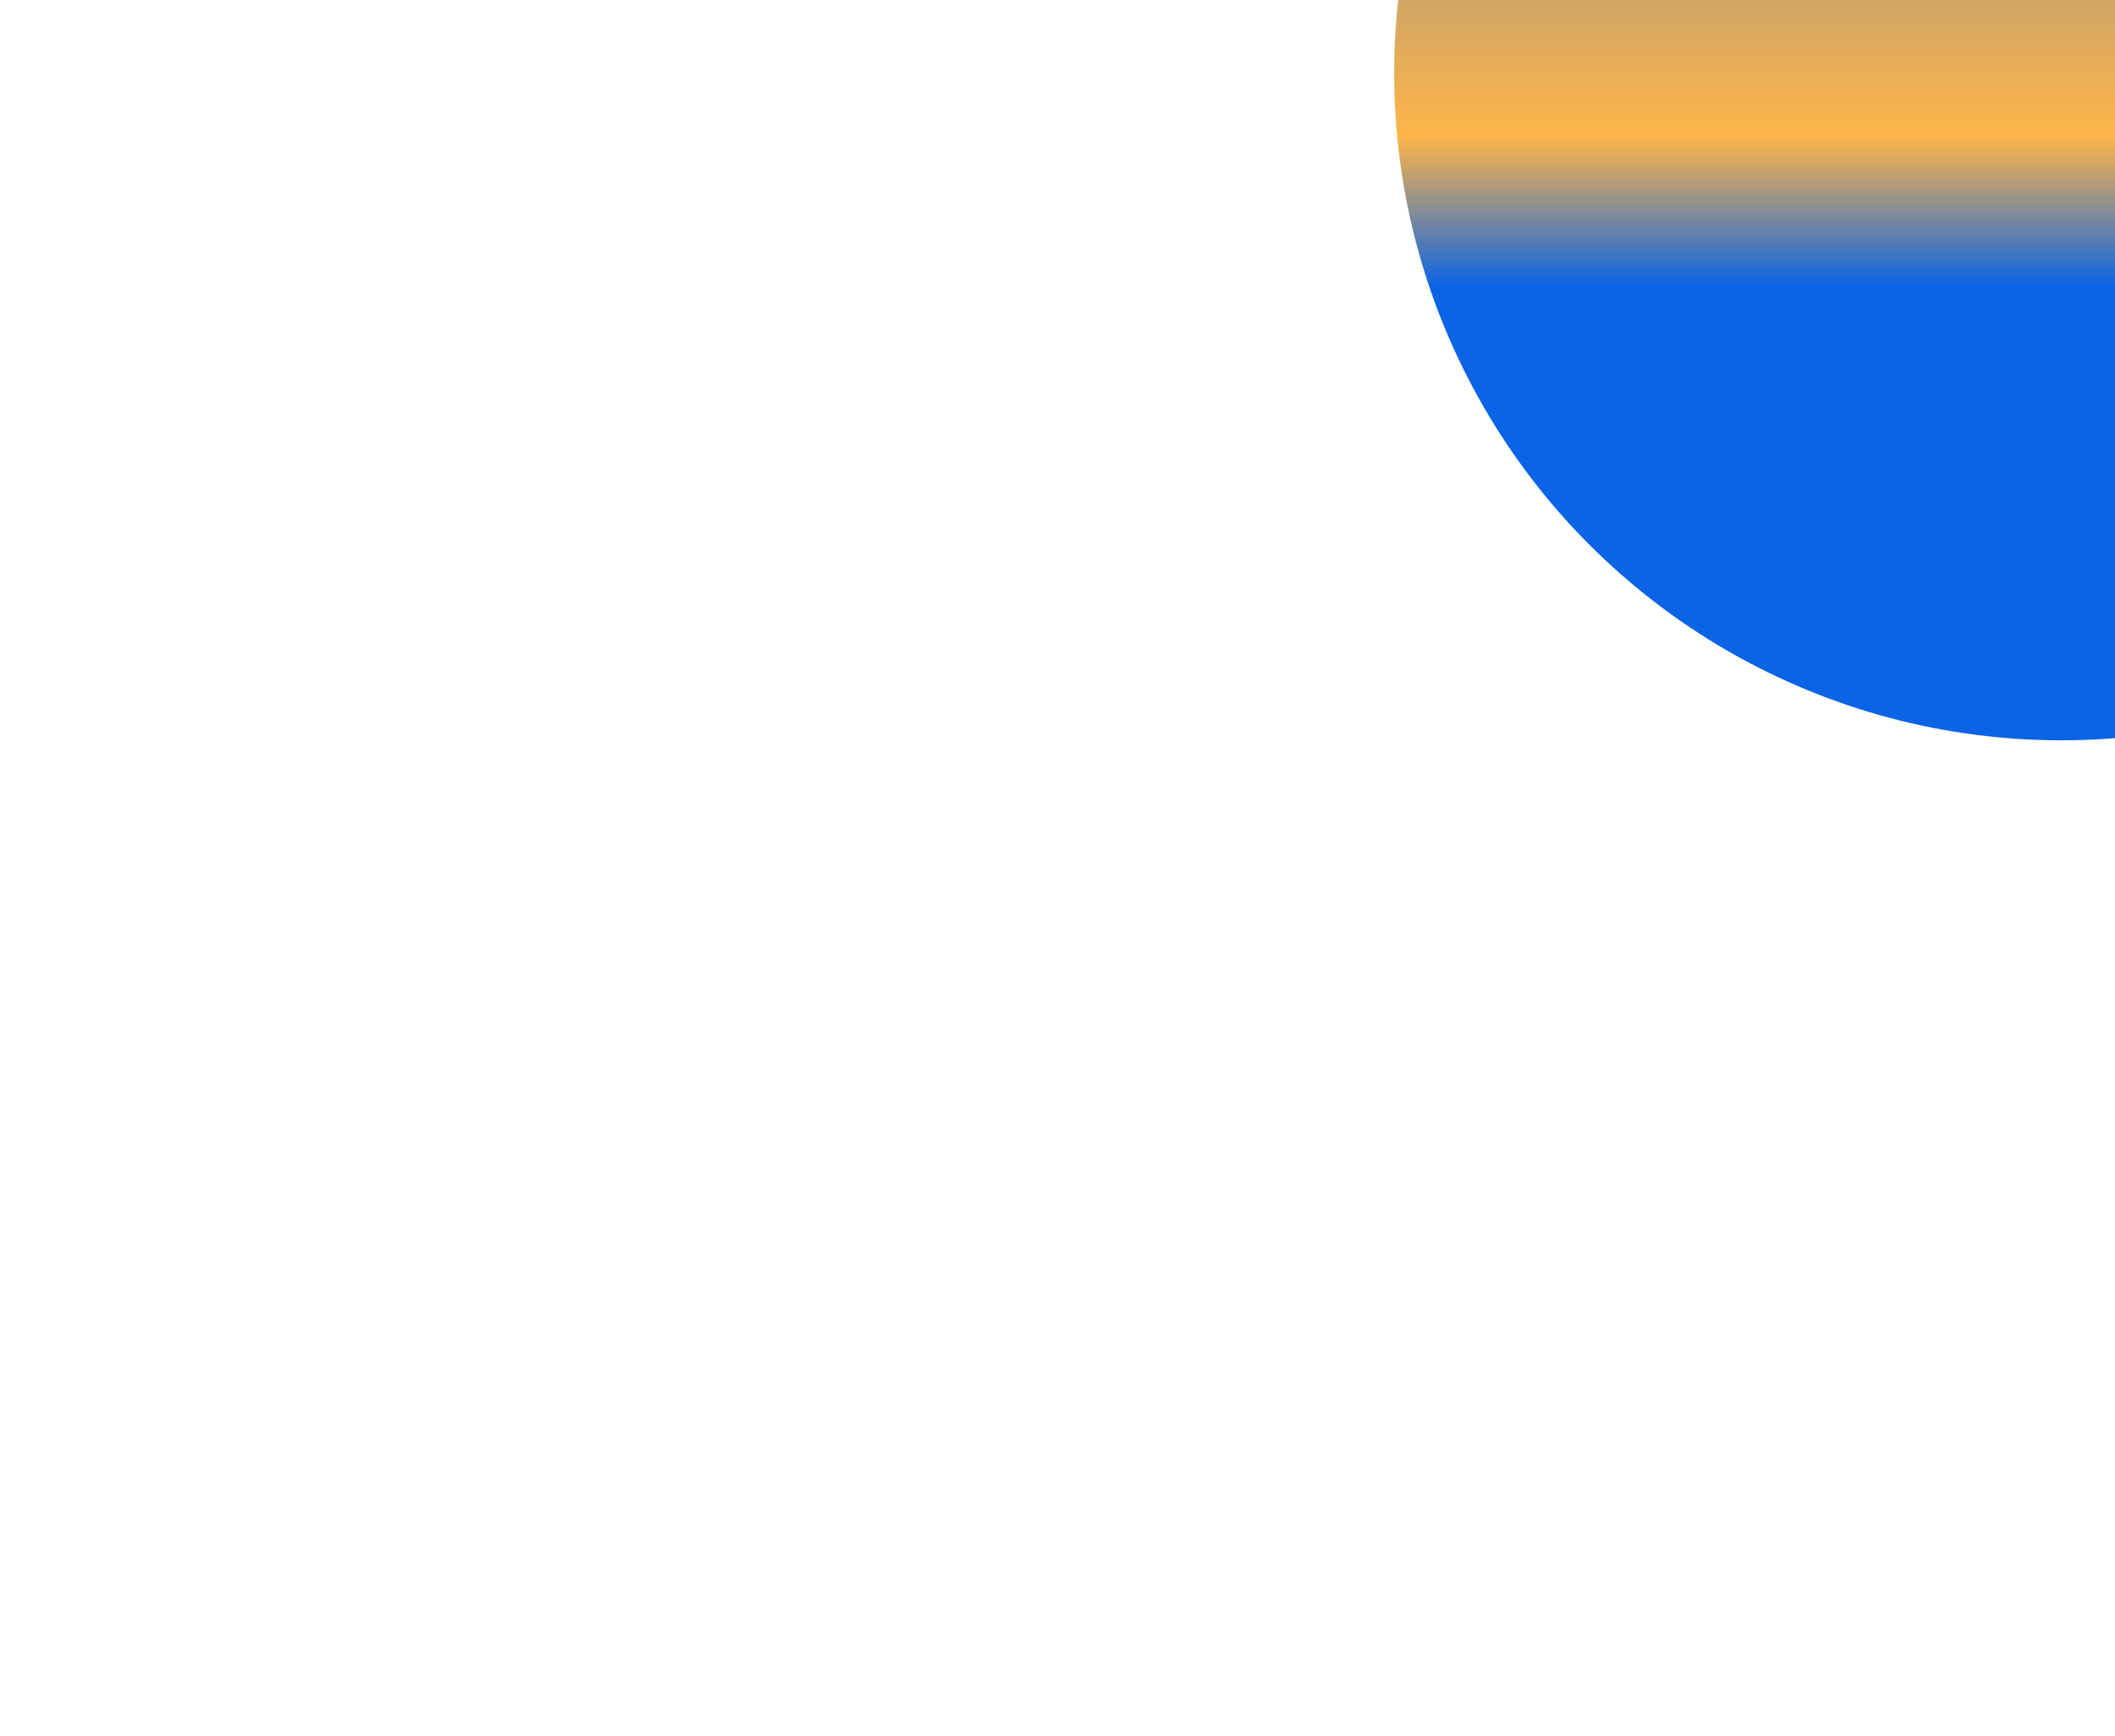 <svg width="1517" height="1245" viewBox="0 0 1517 1245" fill="none" xmlns="http://www.w3.org/2000/svg">
<g filter="url(#filter0_f_186_336)">
<circle cx="1478.5" cy="52.5" r="478.5" fill="url(#paint0_linear_186_336)"/>
</g>
<defs>
<filter id="filter0_f_186_336" x="0" y="-1426" width="2957" height="2957" filterUnits="userSpaceOnUse" color-interpolation-filters="sRGB">
<feFlood flood-opacity="0" result="BackgroundImageFix"/>
<feBlend mode="normal" in="SourceGraphic" in2="BackgroundImageFix" result="shape"/>
<feGaussianBlur stdDeviation="500" result="effect1_foregroundBlur_186_336"/>
</filter>
<linearGradient id="paint0_linear_186_336" x1="1478.5" y1="-426" x2="1478.5" y2="296.951" gradientUnits="userSpaceOnUse">
<stop stop-color="#0B63E5"/>
<stop offset="0.725" stop-color="#FEB548"/>
<stop offset="0.874" stop-color="#0B63E5"/>
</linearGradient>
</defs>
</svg>
